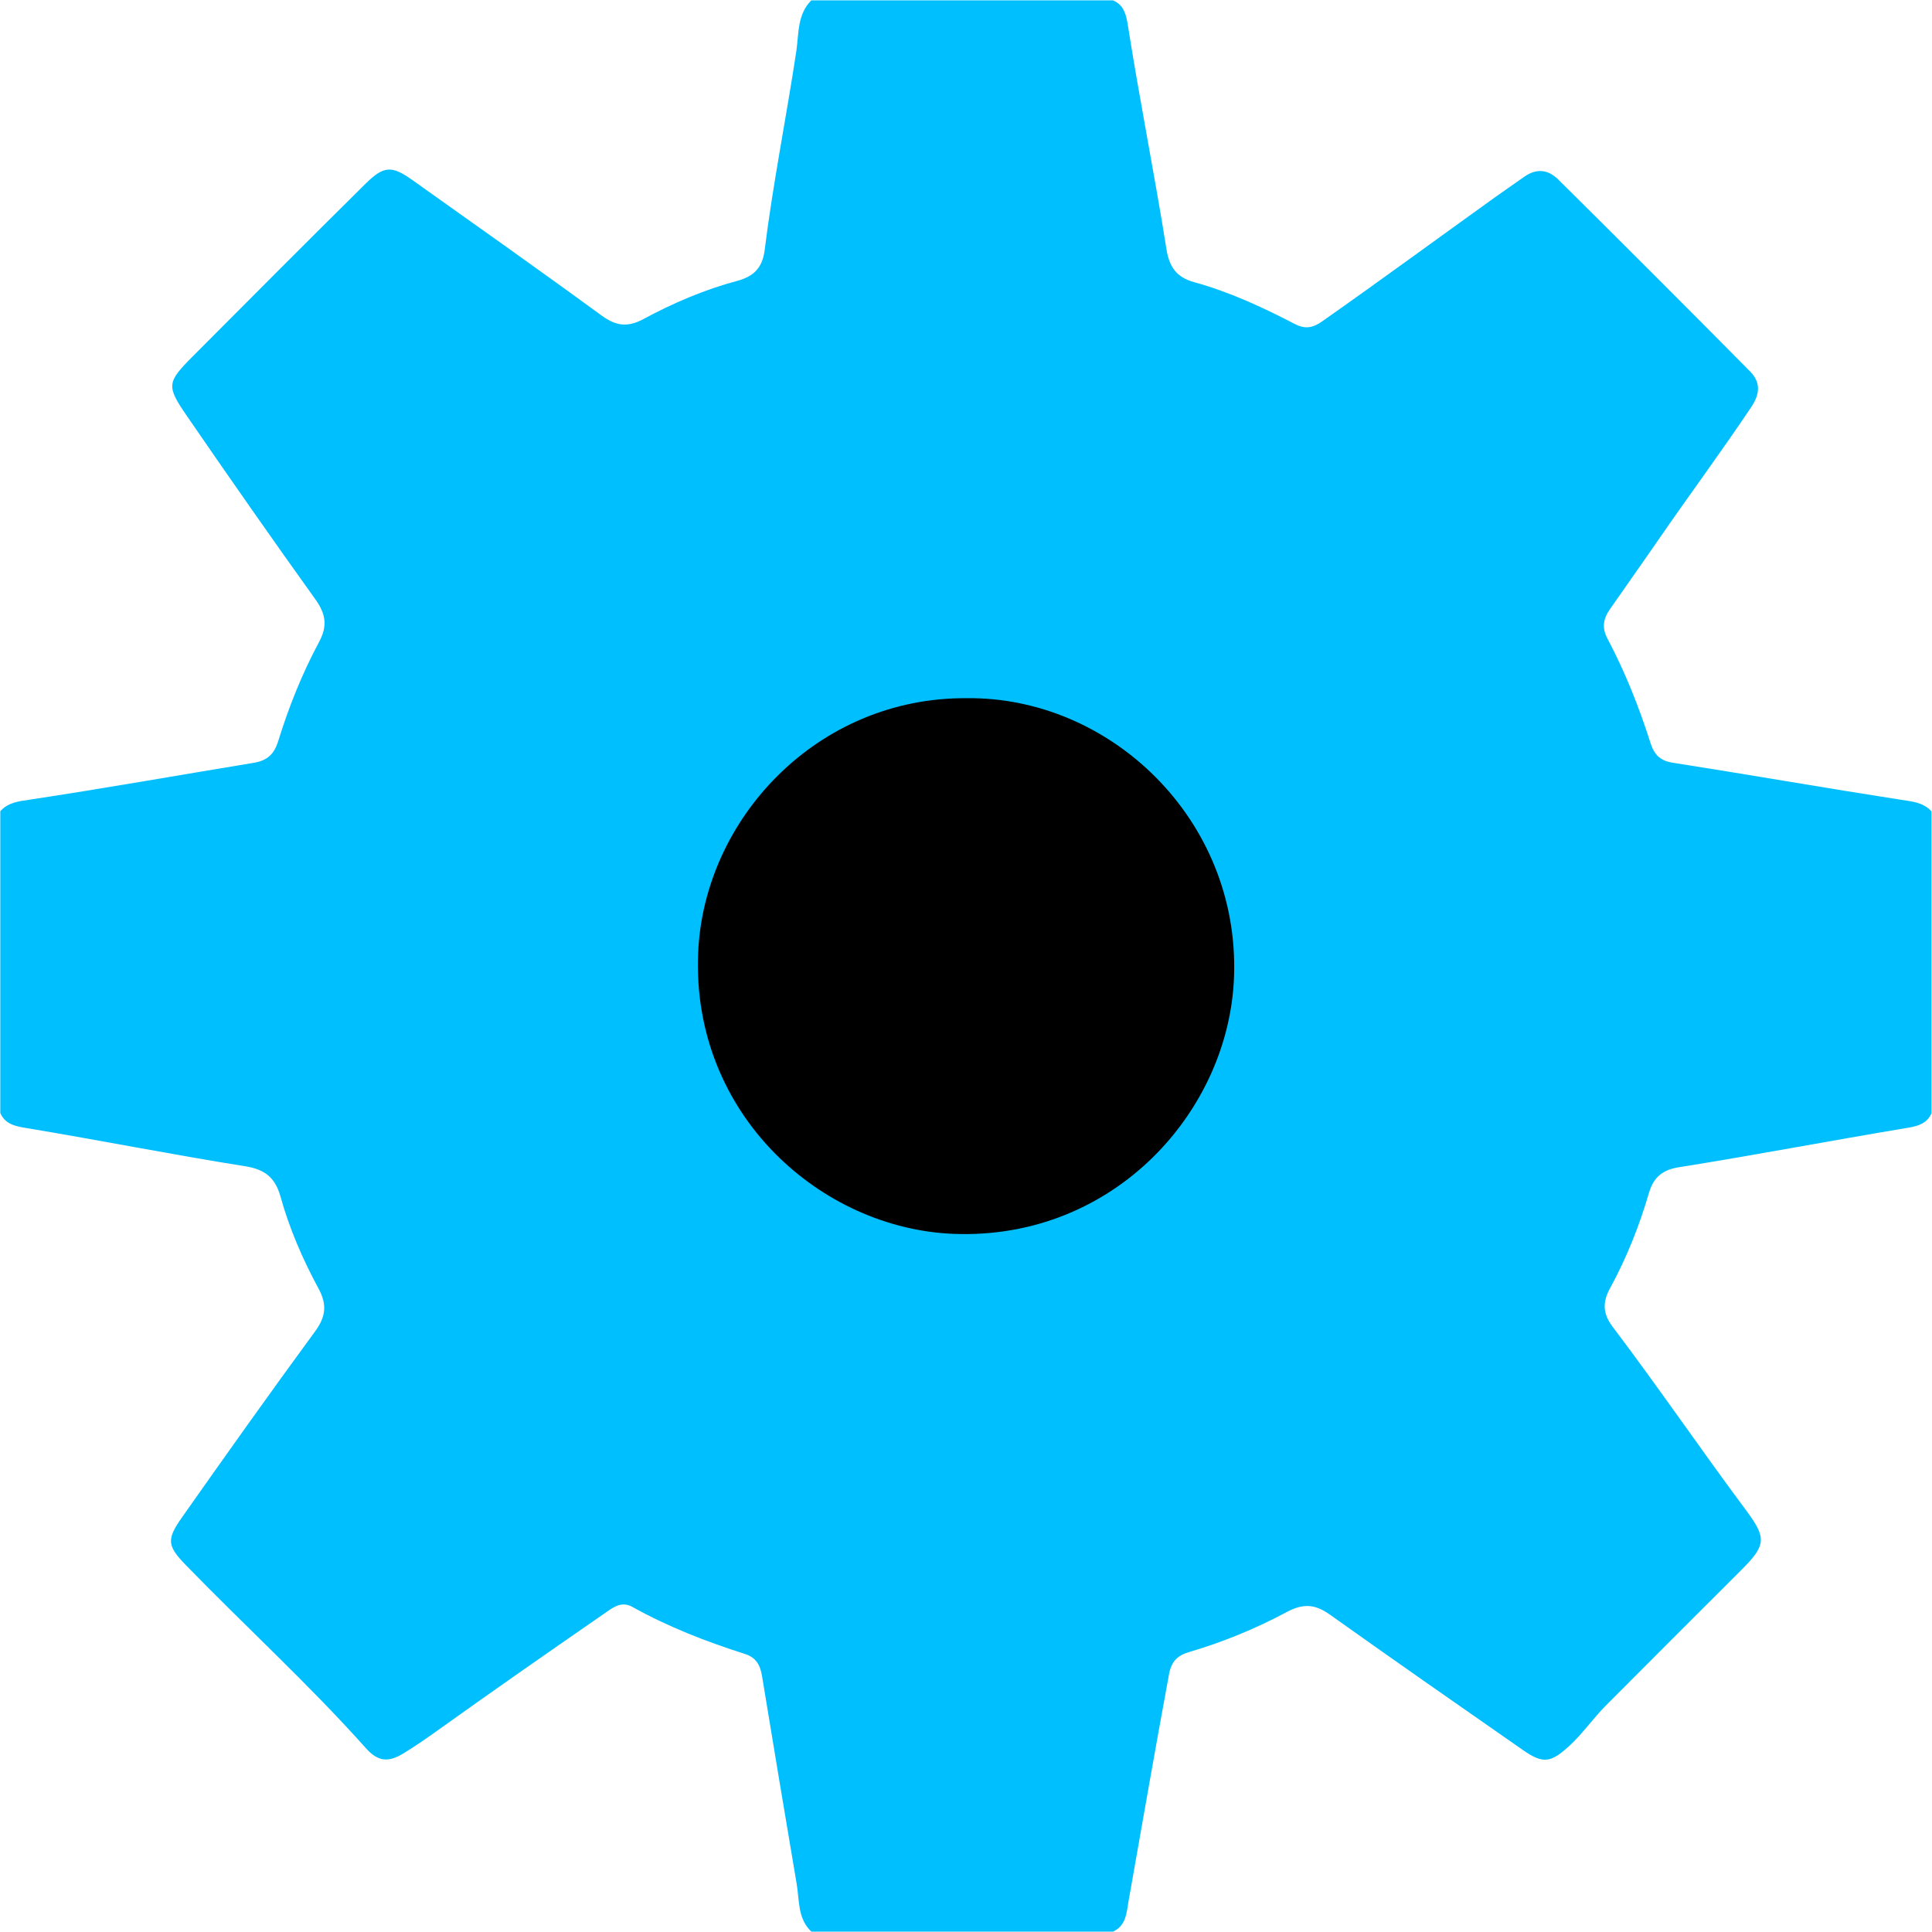 <?xml version="1.0" encoding="utf-8"?>
<!-- Generator: Adobe Illustrator 20.1.0, SVG Export Plug-In . SVG Version: 6.00 Build 0)  -->
<svg version="1.1" id="Layer_1" xmlns="http://www.w3.org/2000/svg" xmlns:xlink="http://www.w3.org/1999/xlink" x="0px" y="0px"
	 width="25.61px" height="25.61px" viewBox="0 0 25.61 25.61" enable-background="new 0 0 25.61 25.61" xml:space="preserve">
<g>
	<path fill="#00BFFE" d="M14.755,25.605c-1.333,0-2.667,0-4,0c-0.183-0.173-0.158-0.416-0.194-0.63
		c-0.155-0.918-0.309-1.835-0.459-2.754c-0.024-0.148-0.079-0.249-0.225-0.296c-0.516-0.164-1.02-0.36-1.494-0.624
		c-0.137-0.076-0.24-0.005-0.343,0.067c-0.746,0.516-1.49,1.034-2.228,1.562c-0.149,0.107-0.3,0.211-0.455,0.307
		c-0.208,0.129-0.345,0.118-0.508-0.065c-0.755-0.846-1.593-1.61-2.382-2.422c-0.255-0.262-0.261-0.344-0.05-0.643
		c0.58-0.823,1.162-1.644,1.758-2.456c0.14-0.19,0.166-0.353,0.048-0.569c-0.21-0.388-0.387-0.796-0.505-1.221
		C3.646,15.603,3.503,15.5,3.253,15.46c-0.968-0.154-1.93-0.345-2.898-0.506c-0.139-0.023-0.284-0.046-0.351-0.2
		c0-1.333,0-2.667,0-4c0.102-0.117,0.244-0.132,0.384-0.153c0.993-0.15,1.983-0.326,2.974-0.489
		c0.188-0.031,0.274-0.121,0.326-0.288c0.14-0.454,0.317-0.895,0.541-1.313C4.345,8.296,4.318,8.136,4.18,7.944
		C3.604,7.14,3.037,6.329,2.477,5.513C2.204,5.117,2.213,5.068,2.548,4.731c0.764-0.767,1.527-1.534,2.297-2.295
		C5.09,2.194,5.194,2.192,5.471,2.39C6.304,2.983,7.14,3.572,7.965,4.176C8.148,4.31,8.301,4.352,8.528,4.23
		c0.394-0.212,0.81-0.391,1.245-0.507c0.221-0.059,0.334-0.176,0.363-0.407c0.11-0.882,0.286-1.753,0.419-2.632
		c0.035-0.231,0.01-0.489,0.199-0.679c1.333,0,2.667,0,4,0c0.145,0.06,0.175,0.196,0.196,0.326c0.156,0.993,0.354,1.978,0.512,2.971
		c0.037,0.23,0.127,0.372,0.366,0.438c0.467,0.128,0.906,0.332,1.334,0.554c0.141,0.073,0.242,0.052,0.364-0.034
		c0.769-0.54,1.527-1.096,2.29-1.644c0.128-0.092,0.26-0.18,0.388-0.272c0.155-0.111,0.311-0.104,0.451,0.035
		c0.852,0.844,1.7,1.692,2.543,2.544c0.149,0.151,0.127,0.306,0.016,0.473c-0.398,0.594-0.824,1.169-1.23,1.758
		c-0.212,0.308-0.429,0.613-0.643,0.921c-0.092,0.132-0.108,0.249-0.032,0.392c0.234,0.442,0.418,0.906,0.57,1.383
		c0.047,0.148,0.124,0.234,0.292,0.26c1.009,0.158,2.015,0.334,3.024,0.491c0.148,0.023,0.299,0.033,0.409,0.155
		c0,1.333,0,2.667,0,4c-0.067,0.154-0.212,0.177-0.351,0.2c-0.999,0.166-1.994,0.357-2.995,0.516
		c-0.211,0.033-0.337,0.125-0.4,0.341c-0.128,0.439-0.298,0.866-0.518,1.268c-0.101,0.185-0.091,0.337,0.035,0.504
		c0.607,0.802,1.174,1.634,1.775,2.441c0.269,0.362,0.26,0.458-0.065,0.783c-0.601,0.6-1.202,1.2-1.801,1.802
		c-0.17,0.171-0.306,0.372-0.486,0.536c-0.241,0.219-0.342,0.239-0.612,0.05c-0.853-0.594-1.706-1.188-2.553-1.791
		c-0.205-0.146-0.358-0.154-0.583-0.034c-0.41,0.219-0.843,0.397-1.291,0.528c-0.152,0.045-0.231,0.125-0.262,0.289
		c-0.186,1.004-0.36,2.011-0.538,3.016C14.933,25.36,14.926,25.524,14.755,25.605z"/>
	<path d="M12.81,9.255c1.908-0.024,3.623,1.609,3.548,3.692c-0.064,1.779-1.587,3.486-3.708,3.409
		c-1.767-0.064-3.482-1.583-3.396-3.719C9.327,10.852,10.836,9.243,12.81,9.255z"/>
</g>
</svg>
